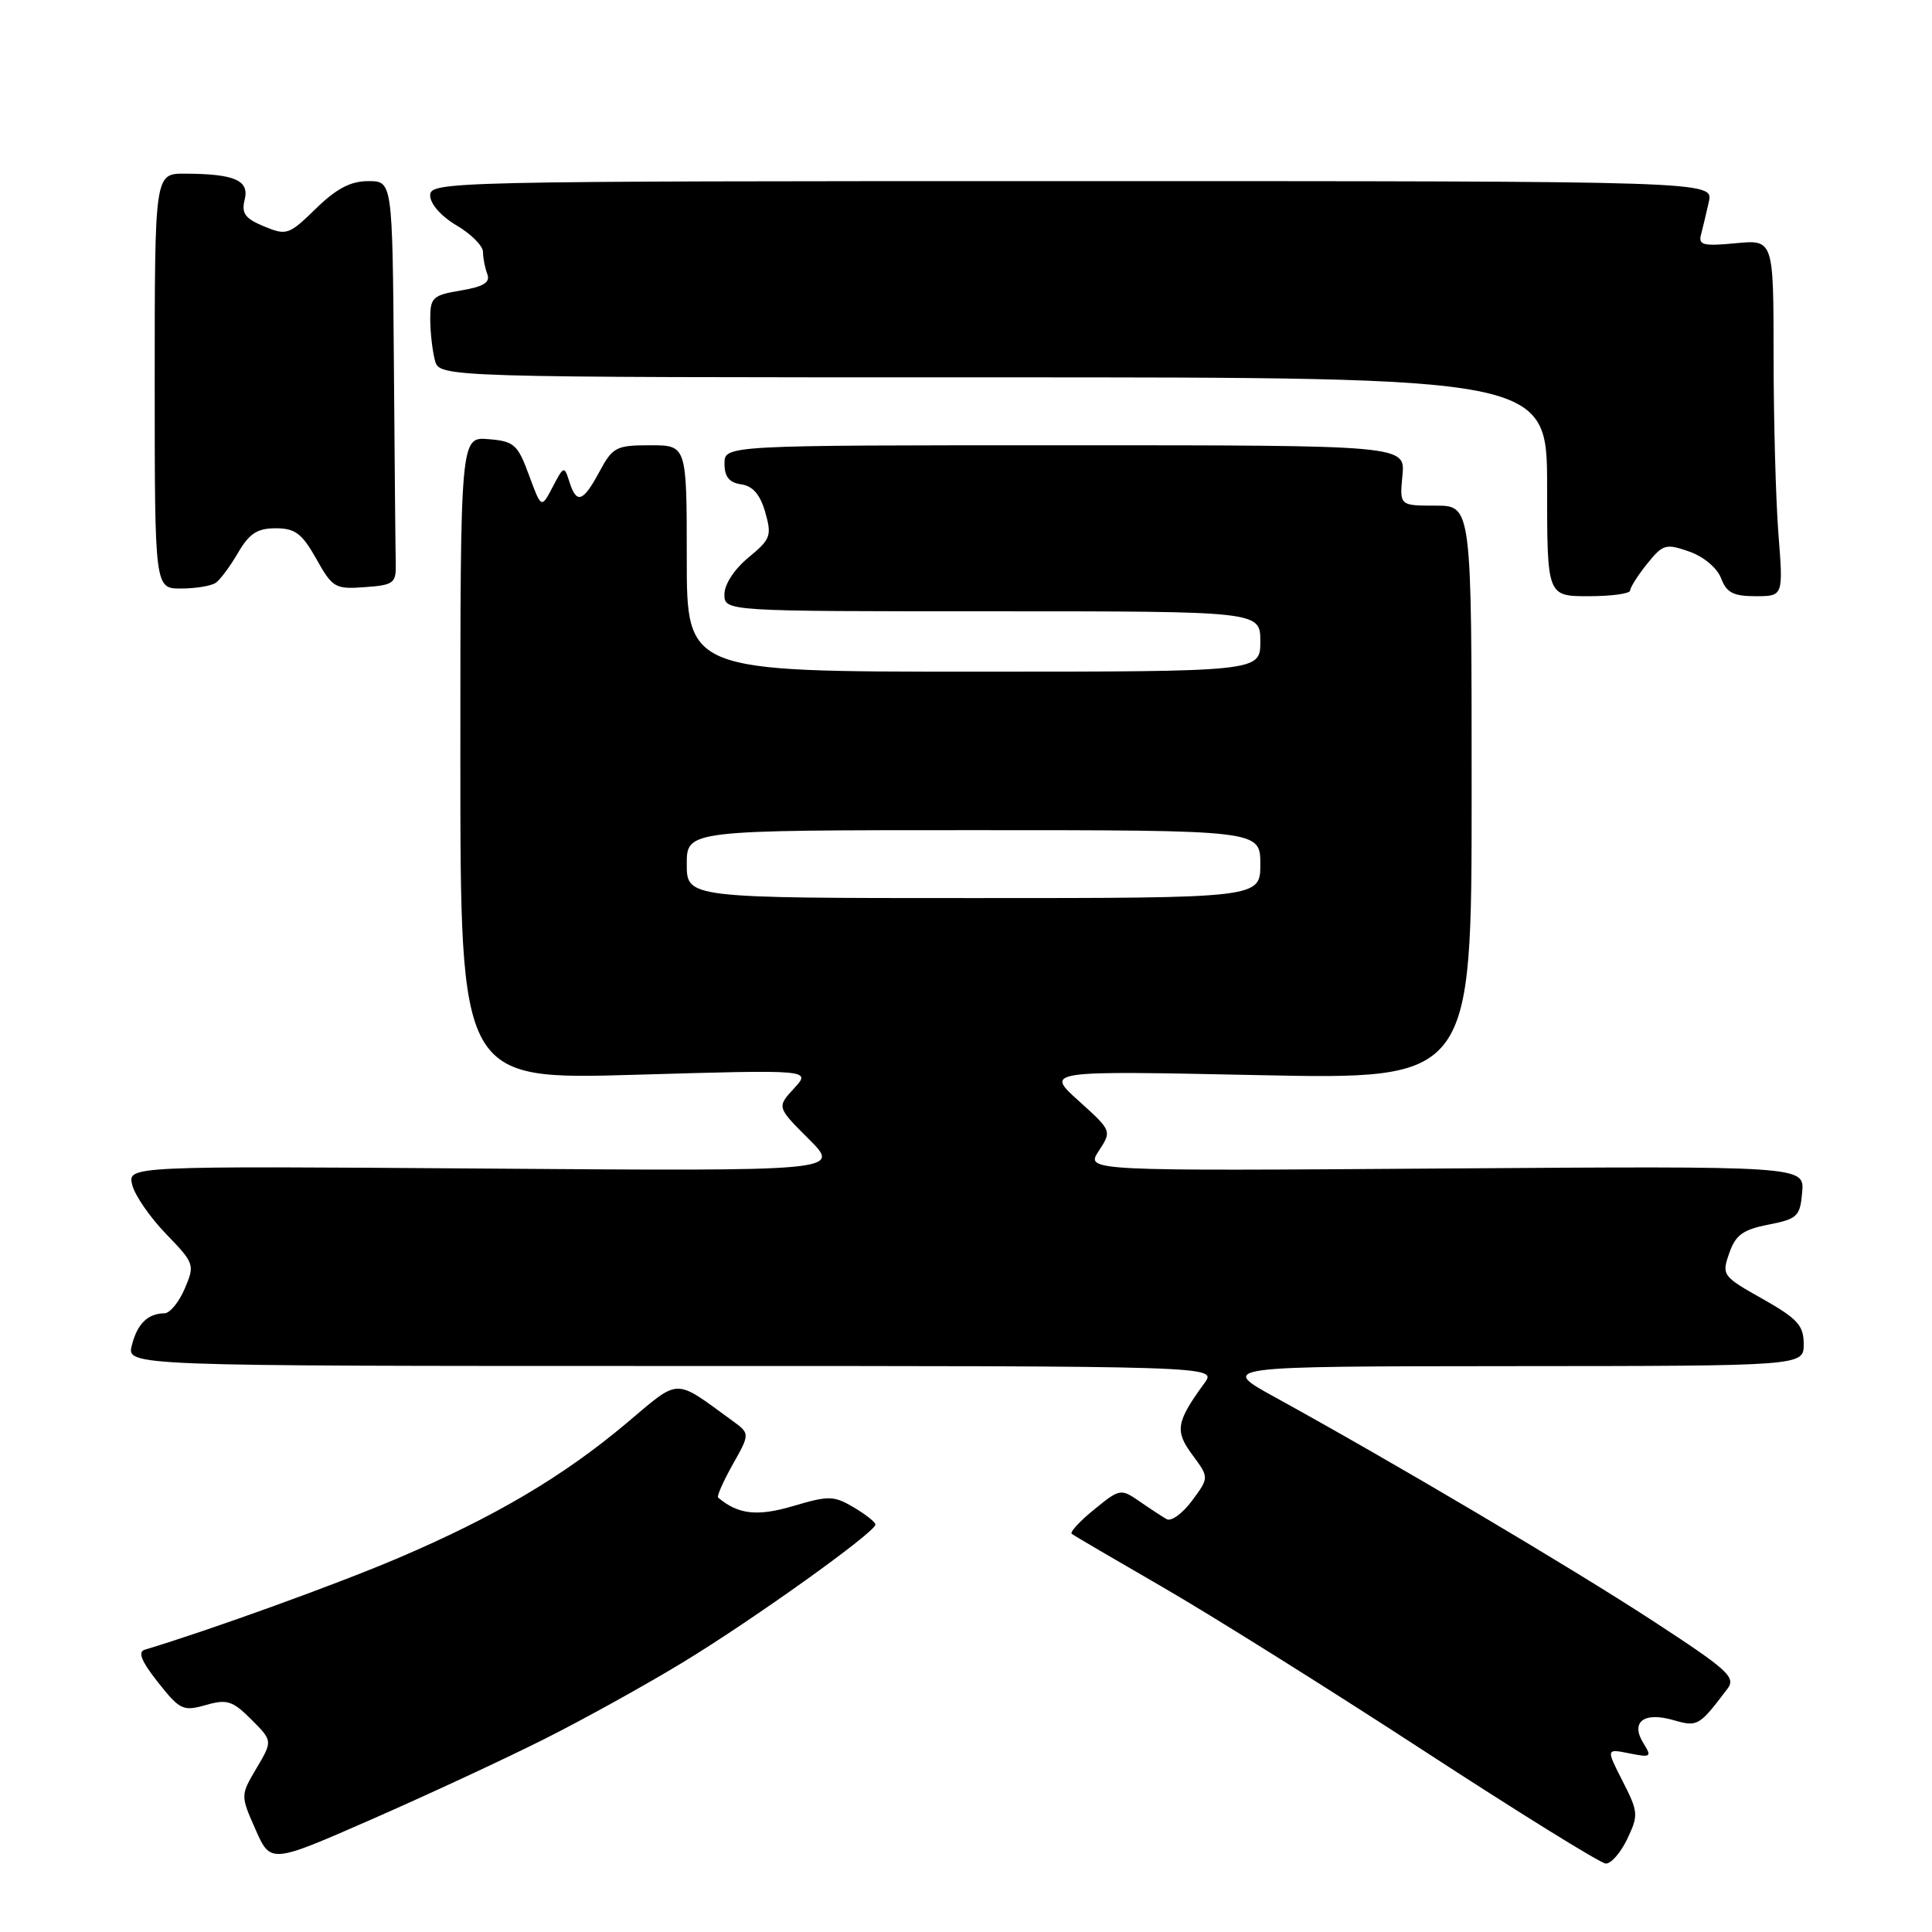 <?xml version="1.0" encoding="UTF-8" standalone="no"?>
<!DOCTYPE svg PUBLIC "-//W3C//DTD SVG 1.1//EN" "http://www.w3.org/Graphics/SVG/1.1/DTD/svg11.dtd" >
<svg xmlns="http://www.w3.org/2000/svg" xmlns:xlink="http://www.w3.org/1999/xlink" version="1.1" viewBox="0 0 256 256">
 <g >
 <path fill="currentColor"
d=" M 72.00 230.50 C 77.23 227.88 85.55 223.27 90.50 220.26 C 99.86 214.57 116.00 203.02 116.00 202.01 C 116.00 201.69 114.71 200.67 113.12 199.73 C 110.49 198.18 109.82 198.16 105.13 199.55 C 100.35 200.97 97.80 200.68 95.15 198.43 C 94.96 198.27 95.83 196.29 97.09 194.05 C 99.39 189.96 99.39 189.96 97.01 188.23 C 89.21 182.56 90.20 182.53 83.00 188.59 C 74.62 195.64 65.56 200.99 52.76 206.45 C 44.58 209.94 27.87 215.98 19.17 218.60 C 18.23 218.88 18.75 220.16 20.94 222.92 C 23.83 226.58 24.27 226.78 27.26 225.93 C 30.08 225.12 30.81 225.35 33.30 227.84 C 36.13 230.67 36.13 230.67 34.00 234.28 C 31.86 237.90 31.86 237.90 33.86 242.42 C 35.86 246.94 35.86 246.94 49.18 241.10 C 56.51 237.89 66.78 233.12 72.00 230.50 Z  M 215.62 243.67 C 217.12 240.52 217.09 240.10 215.01 236.02 C 212.81 231.71 212.81 231.71 215.90 232.33 C 218.76 232.90 218.90 232.81 217.77 231.00 C 216.01 228.18 217.79 226.79 221.72 227.92 C 224.95 228.85 225.13 228.74 228.89 223.78 C 230.06 222.24 229.00 221.29 218.85 214.67 C 207.91 207.55 184.58 193.74 169.00 185.17 C 161.50 181.05 161.50 181.05 200.25 181.02 C 239.00 181.00 239.00 181.00 239.00 178.10 C 239.00 175.62 238.19 174.74 233.55 172.11 C 228.23 169.12 228.12 168.96 229.13 166.06 C 229.97 163.64 230.94 162.93 234.33 162.27 C 238.18 161.51 238.52 161.18 238.80 157.97 C 239.09 154.50 239.09 154.50 191.47 154.83 C 143.84 155.17 143.84 155.17 145.59 152.51 C 147.33 149.84 147.33 149.84 142.92 145.86 C 138.50 141.87 138.50 141.87 166.75 142.46 C 195.00 143.04 195.00 143.04 195.00 105.02 C 195.00 67.00 195.00 67.00 190.22 67.00 C 185.45 67.00 185.45 67.00 185.83 63.00 C 186.21 59.00 186.21 59.00 141.11 59.00 C 96.00 59.00 96.00 59.00 96.00 61.43 C 96.00 63.18 96.62 63.95 98.22 64.18 C 99.76 64.40 100.73 65.53 101.40 67.88 C 102.29 70.99 102.11 71.46 99.17 73.88 C 97.30 75.42 95.99 77.43 95.99 78.75 C 96.00 81.00 96.00 81.00 131.50 81.00 C 167.00 81.00 167.00 81.00 167.00 85.00 C 167.00 89.00 167.00 89.00 129.00 89.00 C 91.00 89.00 91.00 89.00 91.00 74.00 C 91.00 59.00 91.00 59.00 86.16 59.00 C 81.65 59.00 81.18 59.24 79.43 62.50 C 77.24 66.56 76.40 66.84 75.44 63.82 C 74.77 61.70 74.70 61.72 73.24 64.51 C 71.73 67.40 71.73 67.40 70.09 62.95 C 68.60 58.89 68.13 58.47 64.73 58.19 C 61.00 57.88 61.00 57.88 61.00 100.49 C 61.00 143.09 61.00 143.09 84.25 142.41 C 107.50 141.73 107.50 141.73 105.22 144.21 C 102.93 146.70 102.93 146.70 107.18 150.94 C 111.42 155.19 111.42 155.19 64.16 154.84 C 16.91 154.50 16.91 154.50 17.52 157.00 C 17.86 158.38 19.87 161.30 22.00 163.50 C 25.77 167.40 25.83 167.58 24.48 170.75 C 23.72 172.54 22.51 174.01 21.80 174.02 C 19.58 174.04 18.19 175.41 17.47 178.26 C 16.78 181.00 16.78 181.00 89.01 181.00 C 161.24 181.00 161.24 181.00 159.61 183.25 C 155.84 188.42 155.64 189.60 158.00 192.78 C 160.22 195.79 160.22 195.79 157.95 198.85 C 156.70 200.54 155.19 201.64 154.59 201.30 C 153.99 200.95 152.36 199.89 150.98 198.93 C 148.51 197.23 148.37 197.25 144.98 200.02 C 143.07 201.57 141.73 203.02 142.01 203.24 C 142.28 203.46 147.68 206.62 154.00 210.27 C 160.32 213.92 175.85 223.64 188.50 231.88 C 201.15 240.12 212.07 246.90 212.77 246.93 C 213.46 246.97 214.75 245.50 215.62 243.67 Z  M 216.00 78.25 C 216.01 77.84 217.02 76.24 218.25 74.71 C 220.34 72.11 220.73 72.00 223.82 73.08 C 225.74 73.75 227.53 75.25 228.05 76.62 C 228.77 78.53 229.68 79.00 232.62 79.00 C 236.30 79.00 236.30 79.00 235.65 70.75 C 235.30 66.21 235.01 55.58 235.01 47.12 C 235.00 31.75 235.00 31.75 229.98 32.23 C 225.72 32.64 225.02 32.47 225.39 31.11 C 225.62 30.22 226.09 28.26 226.43 26.75 C 227.04 24.00 227.04 24.00 142.02 24.00 C 59.14 24.00 57.00 24.05 57.00 25.90 C 57.00 27.01 58.45 28.66 60.50 29.87 C 62.43 31.00 64.00 32.59 64.00 33.38 C 64.00 34.18 64.26 35.50 64.57 36.32 C 64.99 37.42 64.10 37.98 61.07 38.49 C 57.31 39.12 57.00 39.42 57.01 42.34 C 57.02 44.08 57.30 46.51 57.63 47.75 C 58.23 50.00 58.23 50.00 131.62 50.00 C 205.00 50.00 205.00 50.00 205.00 64.50 C 205.00 79.00 205.00 79.00 210.50 79.00 C 213.53 79.00 216.00 78.66 216.00 78.25 Z  M 28.58 77.23 C 29.17 76.83 30.50 75.04 31.54 73.25 C 33.03 70.69 34.09 70.00 36.53 70.00 C 39.11 70.00 40.01 70.68 41.91 74.05 C 44.06 77.89 44.41 78.09 48.34 77.80 C 52.16 77.53 52.49 77.27 52.44 74.75 C 52.40 73.24 52.29 61.20 52.19 48.00 C 52.00 24.00 52.00 24.00 48.79 24.00 C 46.45 24.00 44.58 24.99 41.85 27.65 C 38.28 31.13 37.98 31.23 34.99 30.00 C 32.46 28.95 31.97 28.27 32.42 26.46 C 33.06 23.89 31.10 23.04 24.50 23.01 C 20.50 23.00 20.50 23.00 20.50 50.50 C 20.50 78.00 20.50 78.00 24.00 77.98 C 25.93 77.98 27.98 77.64 28.58 77.23 Z  M 91.00 114.50 C 91.00 110.00 91.00 110.00 129.00 110.00 C 167.00 110.00 167.00 110.00 167.00 114.50 C 167.00 119.00 167.00 119.00 129.00 119.00 C 91.00 119.00 91.00 119.00 91.00 114.50 Z "/>
</g>
</svg>
